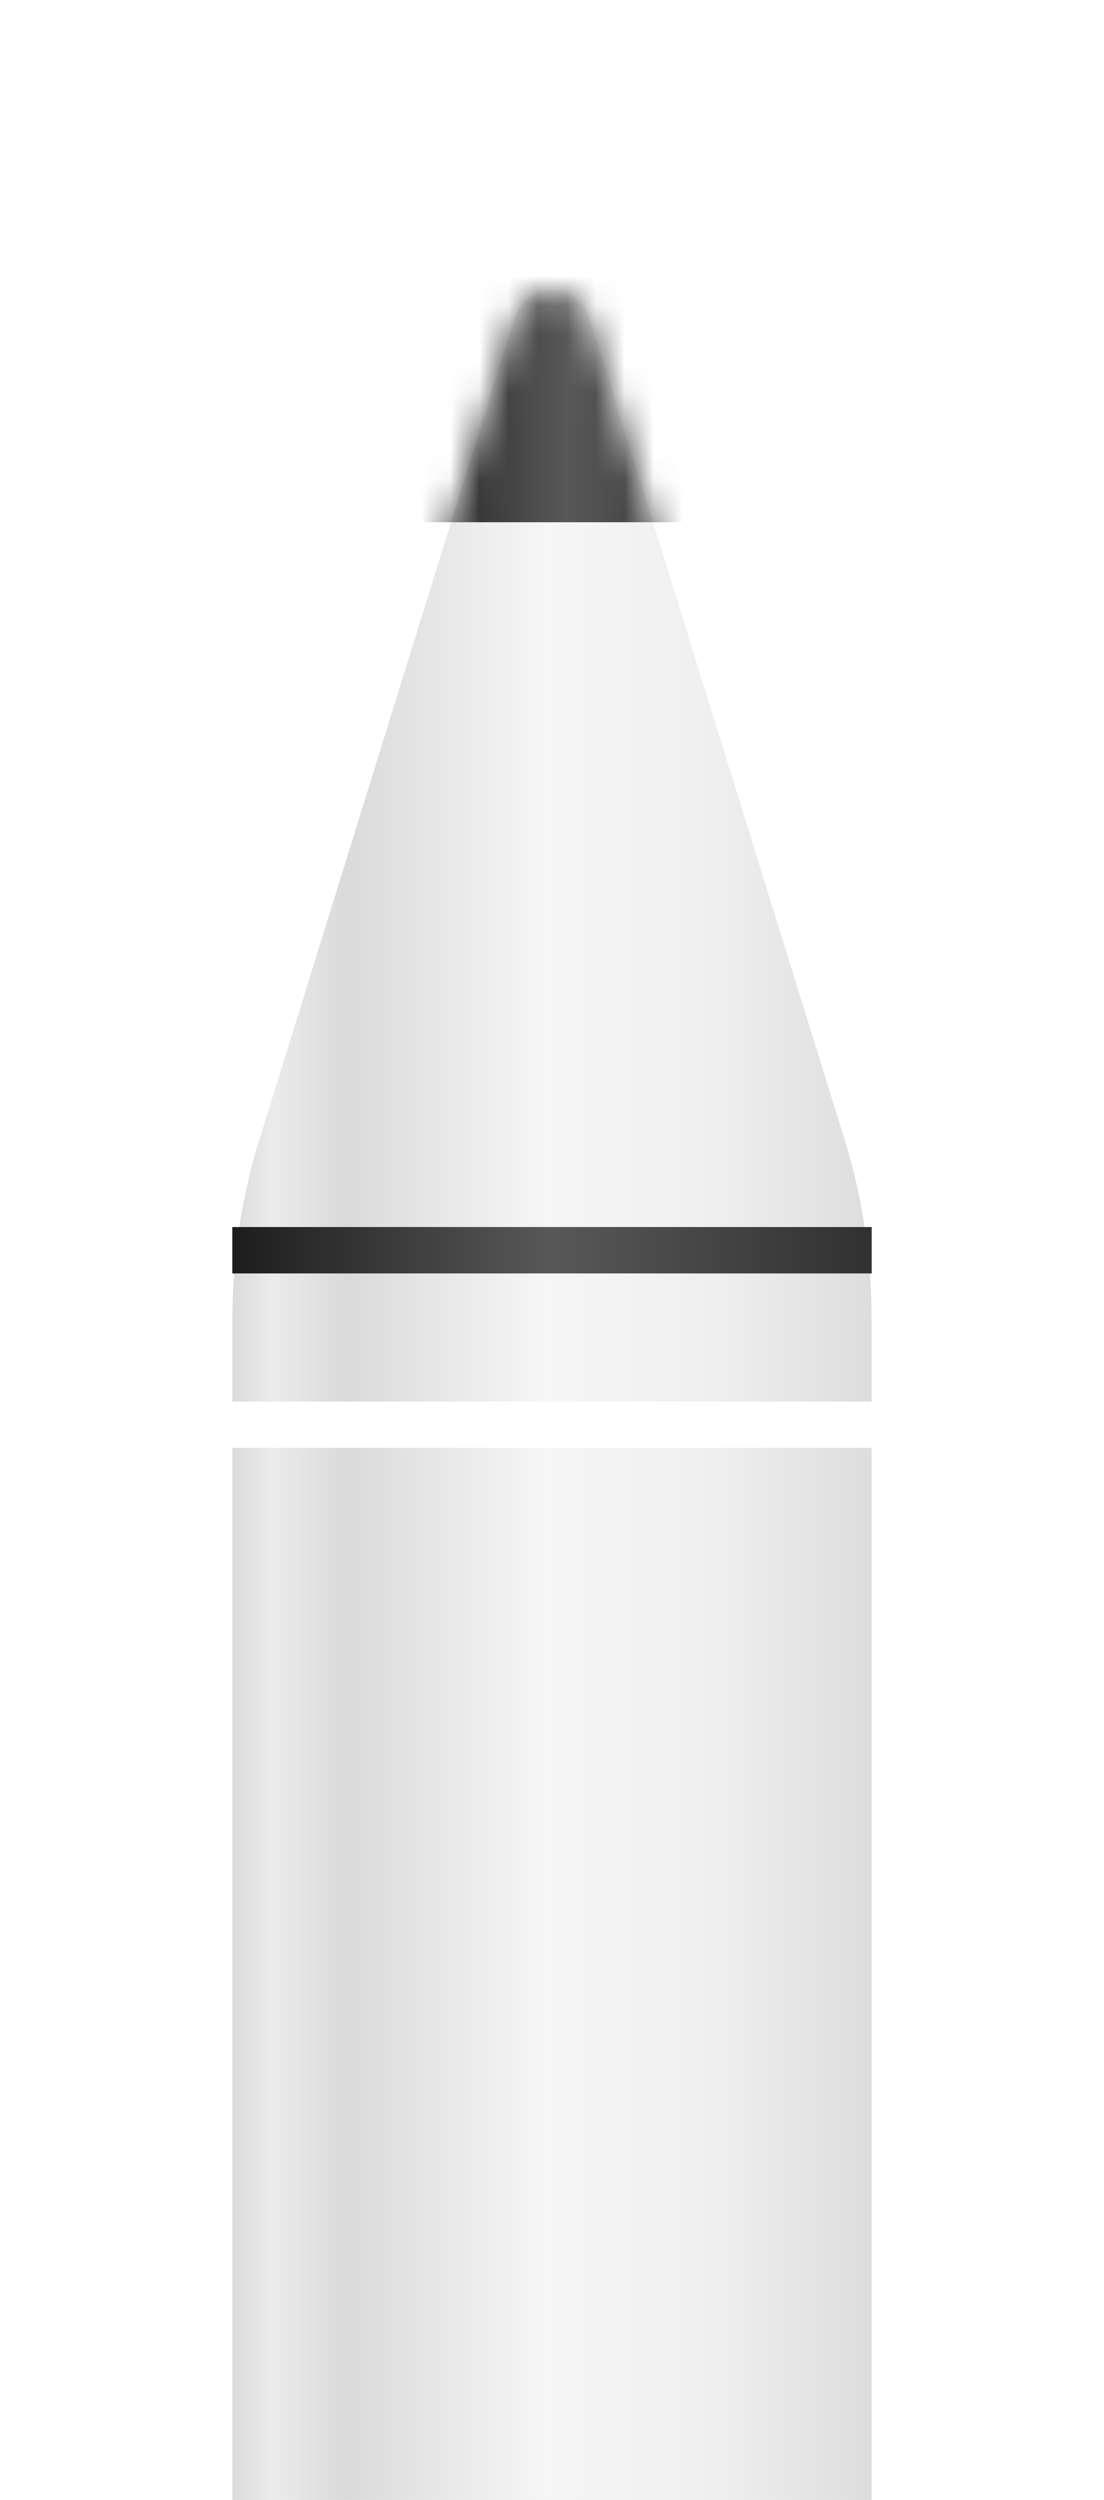 <svg width="38" height="86" viewBox="0 0 38 86" fill="none" xmlns="http://www.w3.org/2000/svg">
<g filter="url(#filter0_dd_8541_121312)">
<rect x="8" y="43.806" width="22" height="42.194" fill="url(#paint0_linear_8541_121312)"/>
<path d="M8 39.335L8 42.214L30 42.214L30 39.335C30 37.248 29.685 35.173 29.066 33.181L20.297 4.955C20.12 4.387 19.595 4 19 4C18.405 4 17.88 4.387 17.703 4.955L8.934 33.181C8.315 35.173 8 37.248 8 39.335Z" fill="url(#paint1_linear_8541_121312)"/>
<mask id="mask0_8541_121312" style="mask-type:alpha" maskUnits="userSpaceOnUse" x="8" y="4" width="22" height="39">
<path d="M8 38.353L8 42.214L30 42.214L30 38.353C30 36.917 29.783 35.49 29.357 34.118L20.297 4.955C20.12 4.387 19.595 4 19 4C18.405 4 17.88 4.387 17.703 4.955L8.643 34.118C8.217 35.49 8 36.917 8 38.353Z" fill="url(#paint2_linear_8541_121312)"/>
</mask>
<g mask="url(#mask0_8541_121312)">
<rect x="14" y="3.204" width="11" height="8.757" fill="#181818"/>
<rect x="14" y="3.204" width="11" height="8.757" fill="url(#paint3_linear_8541_121312)"/>
</g>
</g>
<rect x="8" y="42.214" width="22" height="1.592" fill="#181818"/>
<rect x="8" y="42.214" width="22" height="1.592" fill="url(#paint4_linear_8541_121312)"/>
<defs>
<filter id="filter0_dd_8541_121312" x="0" y="0" width="38" height="98" filterUnits="userSpaceOnUse" color-interpolation-filters="sRGB">
<feFlood flood-opacity="0" result="BackgroundImageFix"/>
<feColorMatrix in="SourceAlpha" type="matrix" values="0 0 0 0 0 0 0 0 0 0 0 0 0 0 0 0 0 0 127 0" result="hardAlpha"/>
<feOffset dy="2"/>
<feGaussianBlur stdDeviation="2"/>
<feColorMatrix type="matrix" values="0 0 0 0 0 0 0 0 0 0 0 0 0 0 0 0 0 0 0.06 0"/>
<feBlend mode="normal" in2="BackgroundImageFix" result="effect1_dropShadow_8541_121312"/>
<feColorMatrix in="SourceAlpha" type="matrix" values="0 0 0 0 0 0 0 0 0 0 0 0 0 0 0 0 0 0 127 0" result="hardAlpha"/>
<feOffset dy="4"/>
<feGaussianBlur stdDeviation="4"/>
<feColorMatrix type="matrix" values="0 0 0 0 0 0 0 0 0 0 0 0 0 0 0 0 0 0 0.06 0"/>
<feBlend mode="normal" in2="effect1_dropShadow_8541_121312" result="effect2_dropShadow_8541_121312"/>
<feBlend mode="normal" in="SourceGraphic" in2="effect2_dropShadow_8541_121312" result="shape"/>
</filter>
<linearGradient id="paint0_linear_8541_121312" x1="8" y1="65.862" x2="30" y2="65.862" gradientUnits="userSpaceOnUse">
<stop stop-color="#DBDBDB"/>
<stop offset="0.064" stop-color="#EBEBEB"/>
<stop offset="0.178" stop-color="#DADADA"/>
<stop offset="0.488" stop-color="#F6F6F6"/>
<stop offset="0.757" stop-color="#EFEFEF"/>
<stop offset="1" stop-color="#DDDDDD"/>
</linearGradient>
<linearGradient id="paint1_linear_8541_121312" x1="8" y1="23.975" x2="30" y2="23.975" gradientUnits="userSpaceOnUse">
<stop stop-color="#DBDBDB"/>
<stop offset="0.064" stop-color="#EBEBEB"/>
<stop offset="0.178" stop-color="#DADADA"/>
<stop offset="0.488" stop-color="#F6F6F6"/>
<stop offset="0.757" stop-color="#EFEFEF"/>
<stop offset="1" stop-color="#DDDDDD"/>
</linearGradient>
<linearGradient id="paint2_linear_8541_121312" x1="8" y1="23.975" x2="30" y2="23.975" gradientUnits="userSpaceOnUse">
<stop stop-color="#DBDBDB"/>
<stop offset="0.064" stop-color="#EBEBEB"/>
<stop offset="0.178" stop-color="#DADADA"/>
<stop offset="0.488" stop-color="#F6F6F6"/>
<stop offset="0.757" stop-color="#EFEFEF"/>
<stop offset="1" stop-color="#DDDDDD"/>
</linearGradient>
<linearGradient id="paint3_linear_8541_121312" x1="14" y1="8.069" x2="25" y2="8.069" gradientUnits="userSpaceOnUse">
<stop stop-color="#1D1D1D"/>
<stop offset="0.497" stop-color="#585858"/>
<stop offset="1" stop-color="#313131"/>
</linearGradient>
<linearGradient id="paint4_linear_8541_121312" x1="8" y1="43.098" x2="30" y2="43.098" gradientUnits="userSpaceOnUse">
<stop stop-color="#1D1D1D"/>
<stop offset="0.497" stop-color="#585858"/>
<stop offset="1" stop-color="#313131"/>
</linearGradient>
</defs>
</svg>
